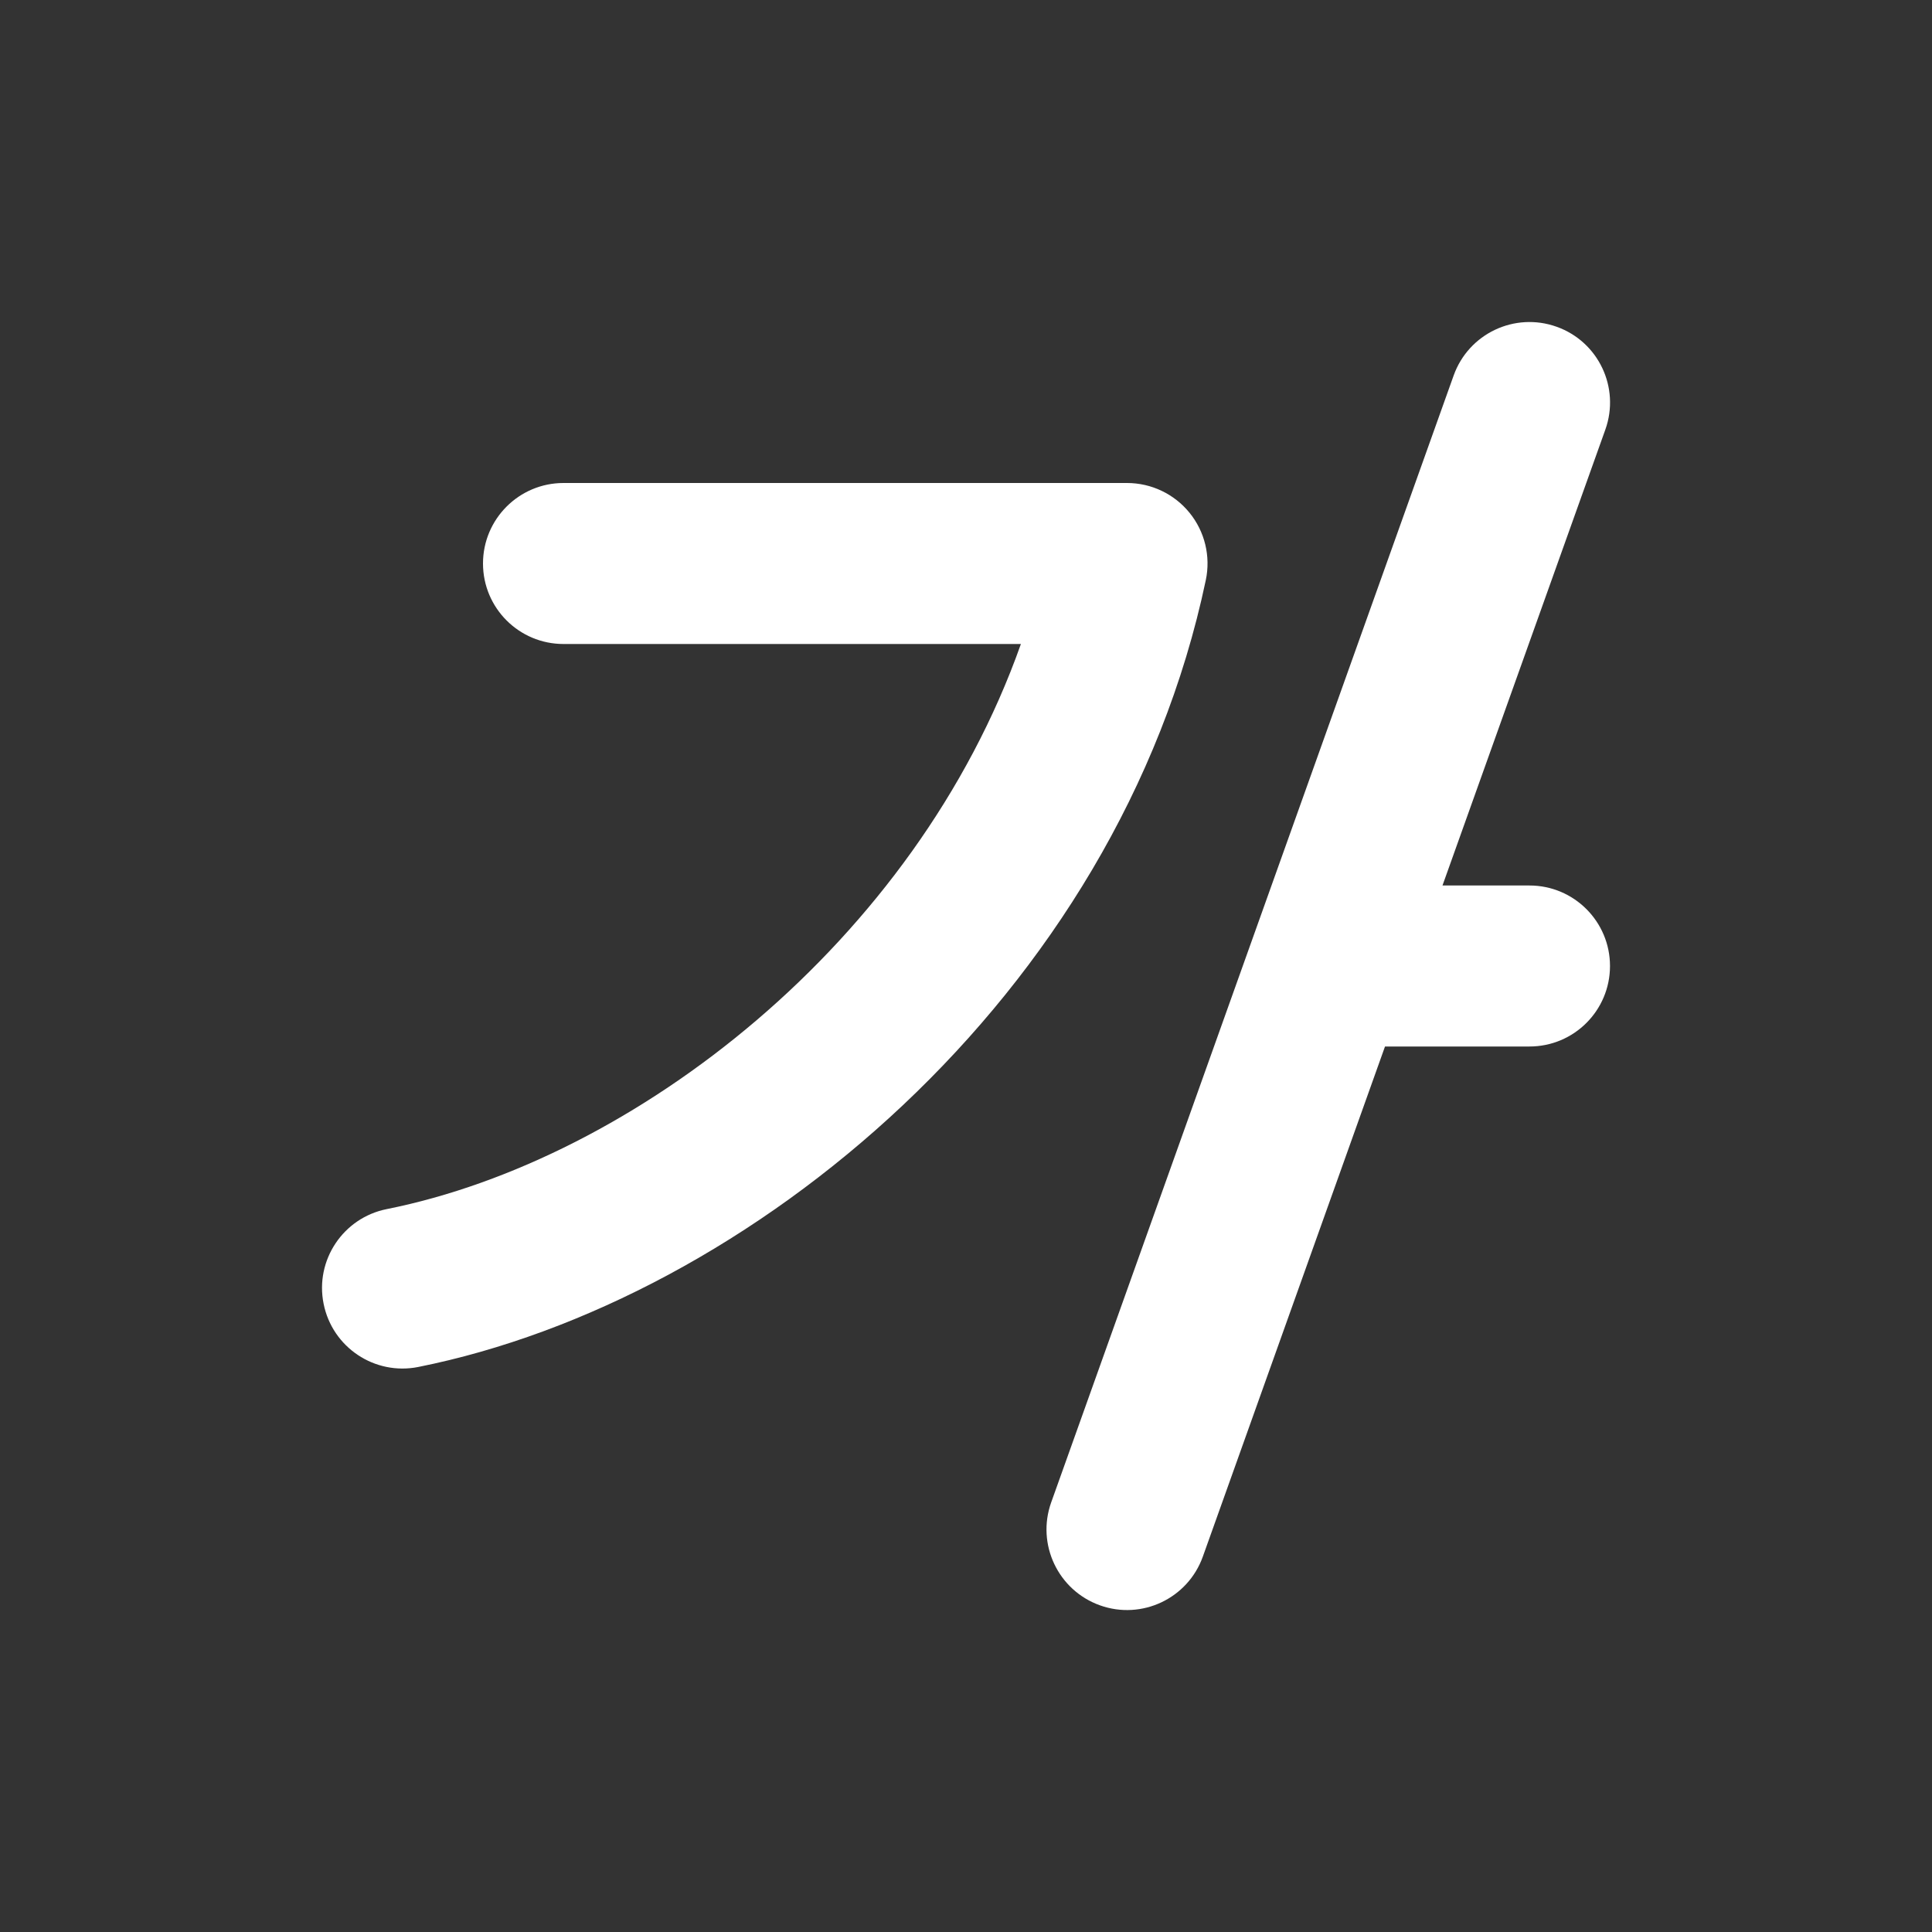 <svg width="24" height="24" viewBox="0 0 24 24" fill="none" xmlns="http://www.w3.org/2000/svg">
<rect x="0" y="0" width="24" height="24" fill="#333333" stroke="none"/>
<path d="M19.337 4.059C19.857 4.244 20.128 4.816 19.942 5.337L17.919 11H19C19.552 11 20 11.448 20 12C20 12.553 19.552 13 19 13H17.205L14.942 19.337C14.756 19.857 14.184 20.128 13.664 19.942C13.144 19.756 12.873 19.184 13.058 18.664L18.058 4.664C18.244 4.144 18.816 3.873 19.337 4.059ZM7 6C6.448 6 6 6.448 6 7C6 7.553 6.448 8 7 8H12.682C11.37 11.708 7.876 14.405 4.804 15.02C4.263 15.128 3.911 15.655 4.02 16.196C4.128 16.738 4.655 17.089 5.196 16.981C9.3 16.16 13.889 12.385 14.979 7.206C15.041 6.911 14.967 6.604 14.777 6.37C14.587 6.136 14.302 6 14 6H7Z" fill="#ffffff"/>
</svg>
